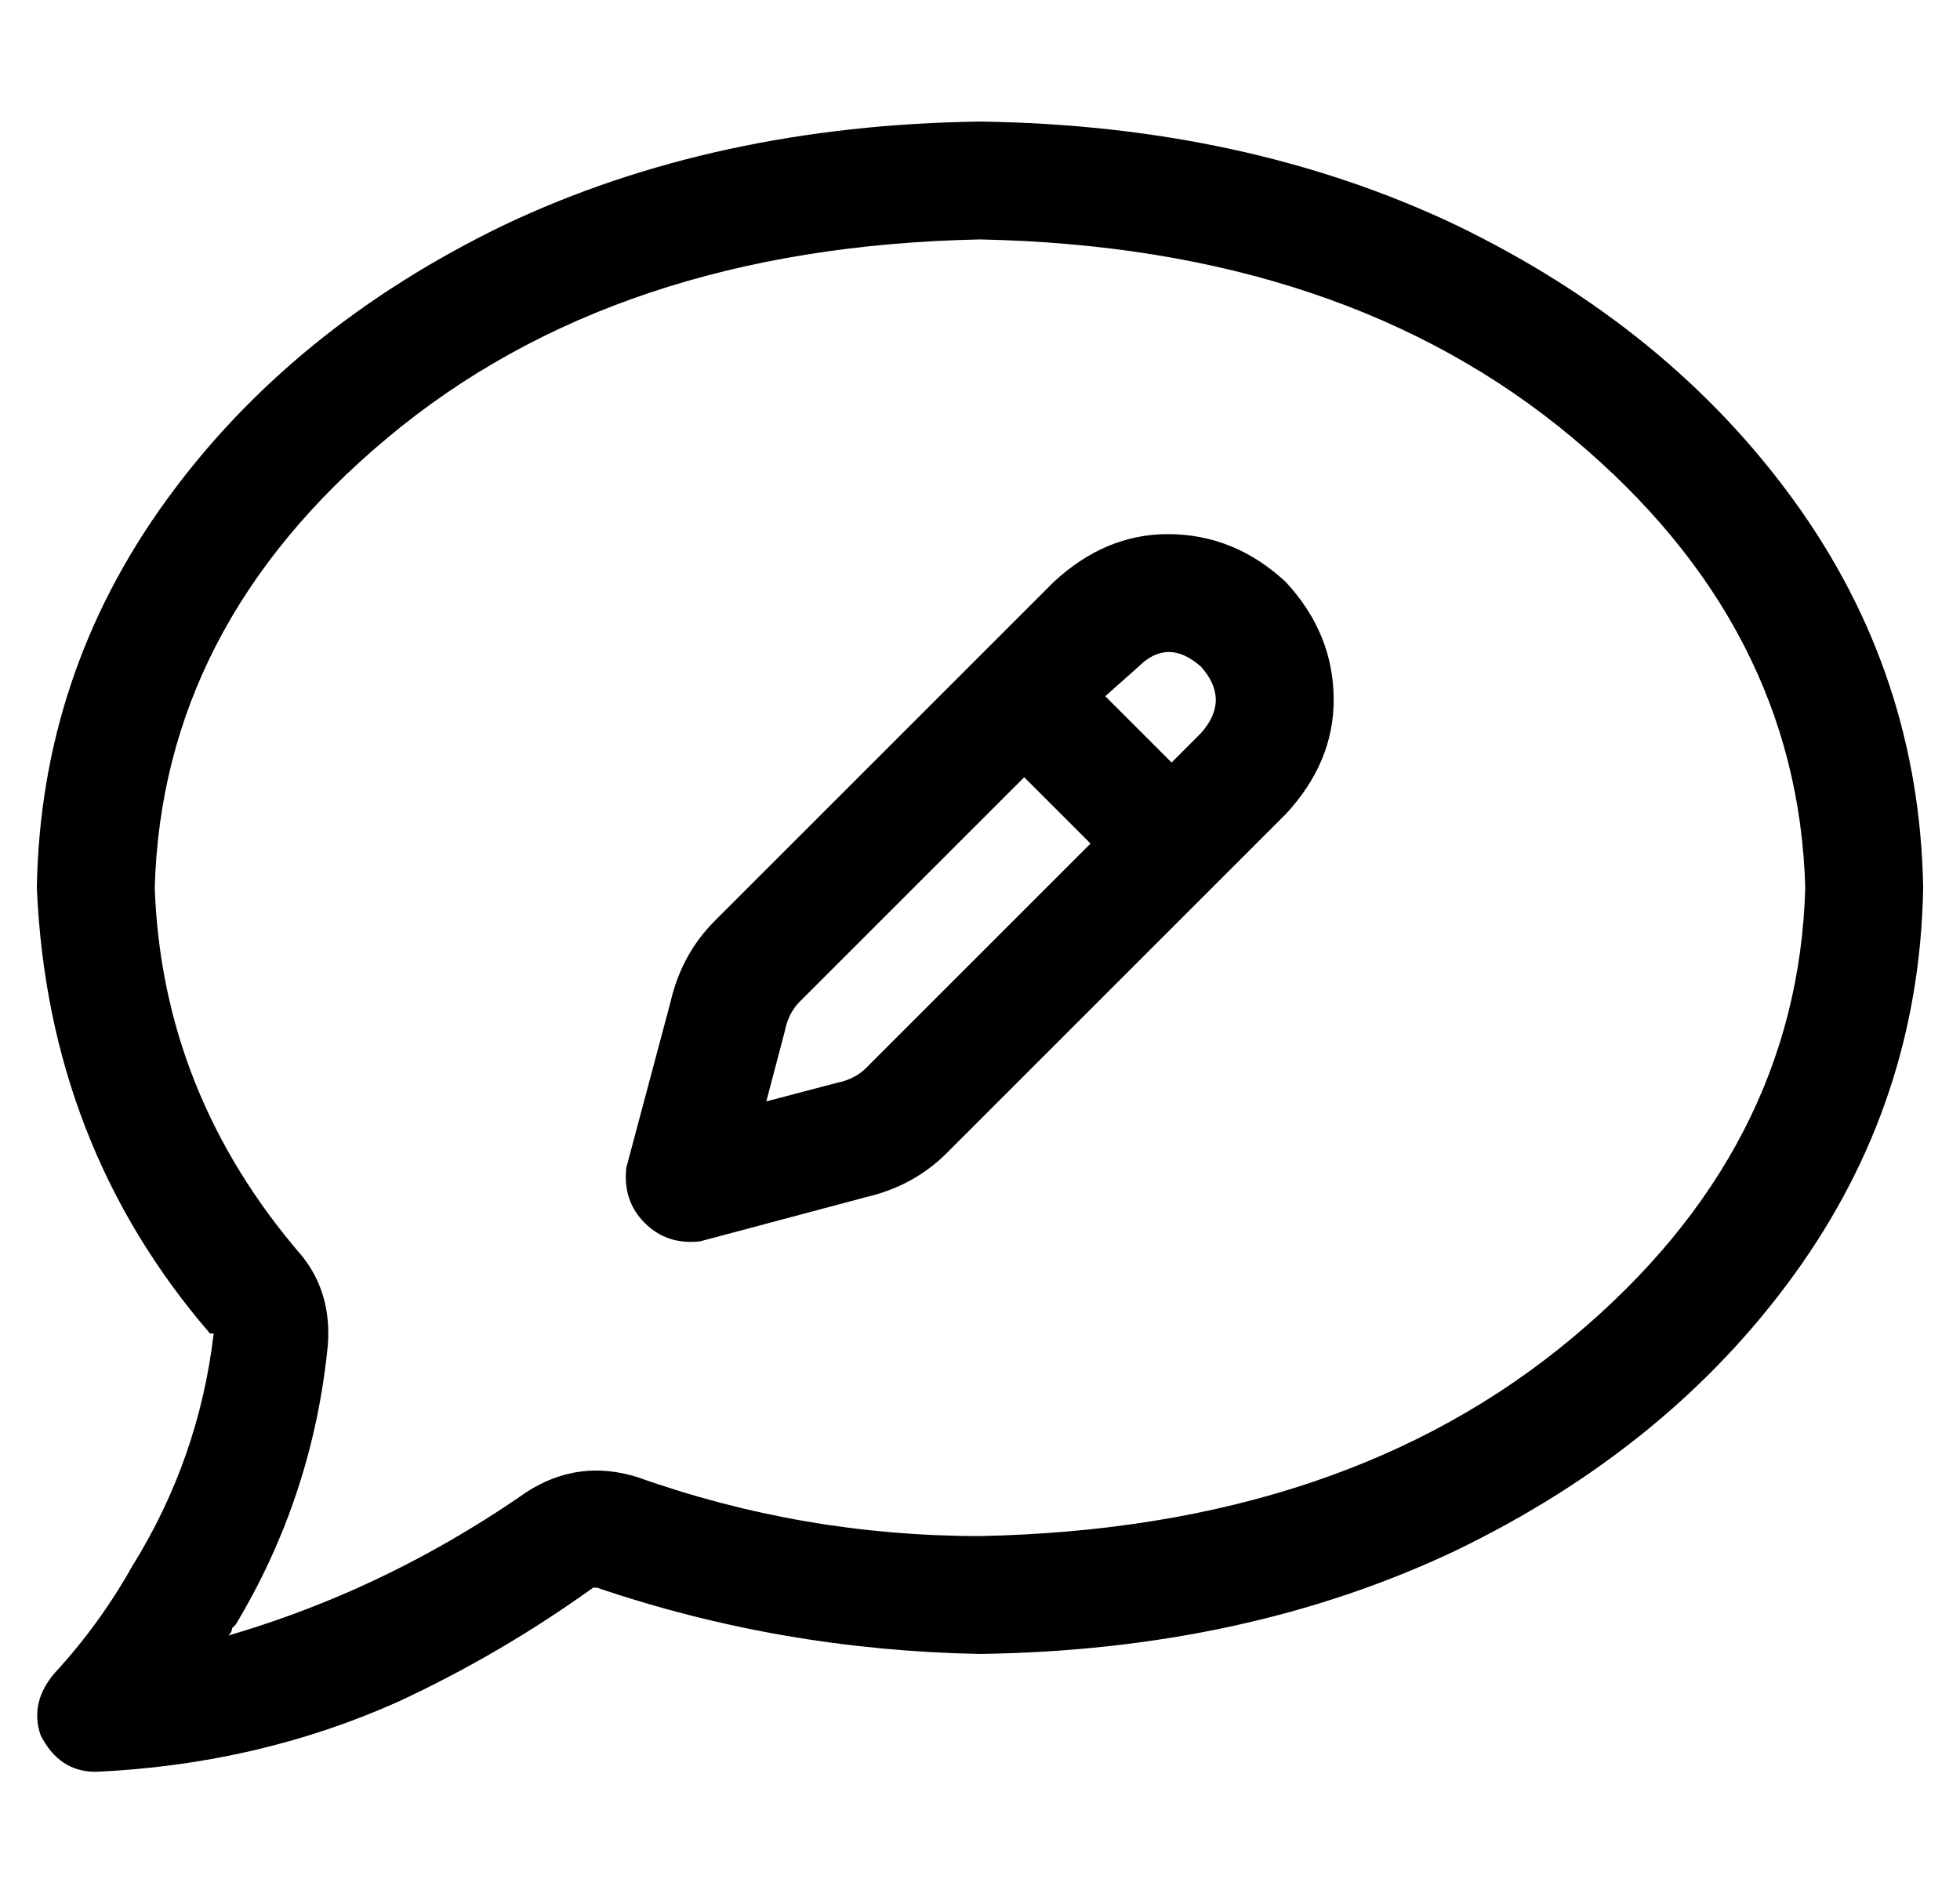 <?xml version="1.0" standalone="no"?>
<!DOCTYPE svg PUBLIC "-//W3C//DTD SVG 1.1//EN" "http://www.w3.org/Graphics/SVG/1.1/DTD/svg11.dtd" >
<svg xmlns="http://www.w3.org/2000/svg" xmlns:xlink="http://www.w3.org/1999/xlink" version="1.1" viewBox="-10 -40 532 512">
   <path fill="currentColor"
d="M32 201q2 -71 63 -122v0v0q62 -52 161 -54q99 2 161 54q61 51 63 122q-2 71 -63 122q-62 52 -161 54q-48 0 -93 -16q-16 -5 -30 4q-23 16 -48 27l6 15v0l-6 -15v0q-16 7 -33 12q1 -1 1 -2l1 -1q21 -35 25 -76q1 -14 -7 -24q-38 -44 -40 -100v0zM256 -7q-72 1 -129 28v0v0
q-58 28 -92 75v0v0q-34 47 -35 105q3 70 47 121v0h1q-4 34 -22 63q-9 16 -21 29q-7 8 -4 17q5 10 15 10q44 -2 82 -19q28 -13 53 -31h1q50 17 104 18q72 -1 129 -28q58 -28 92 -75t35 -105q-1 -58 -35 -105t-92 -75q-57 -27 -129 -28v0zM316 141q8 9 0 18l-8 8v0l-18 -18v0
l9 -8v0q8 -8 17 0v0zM207 232l61 -61l-61 61l61 -61l18 18v0l-61 61v0q-3 3 -8 4l-19 5v0l5 -19v0q1 -5 4 -8v0zM276 118l-92 92l92 -92l-92 92q-9 9 -12 22l-12 45v0q-1 9 5 15t15 5l45 -12v0q13 -3 22 -12l92 -92v0q13 -14 13 -31q0 -18 -13 -32q-14 -13 -32 -13
q-17 0 -31 13v0z" />
</svg>
